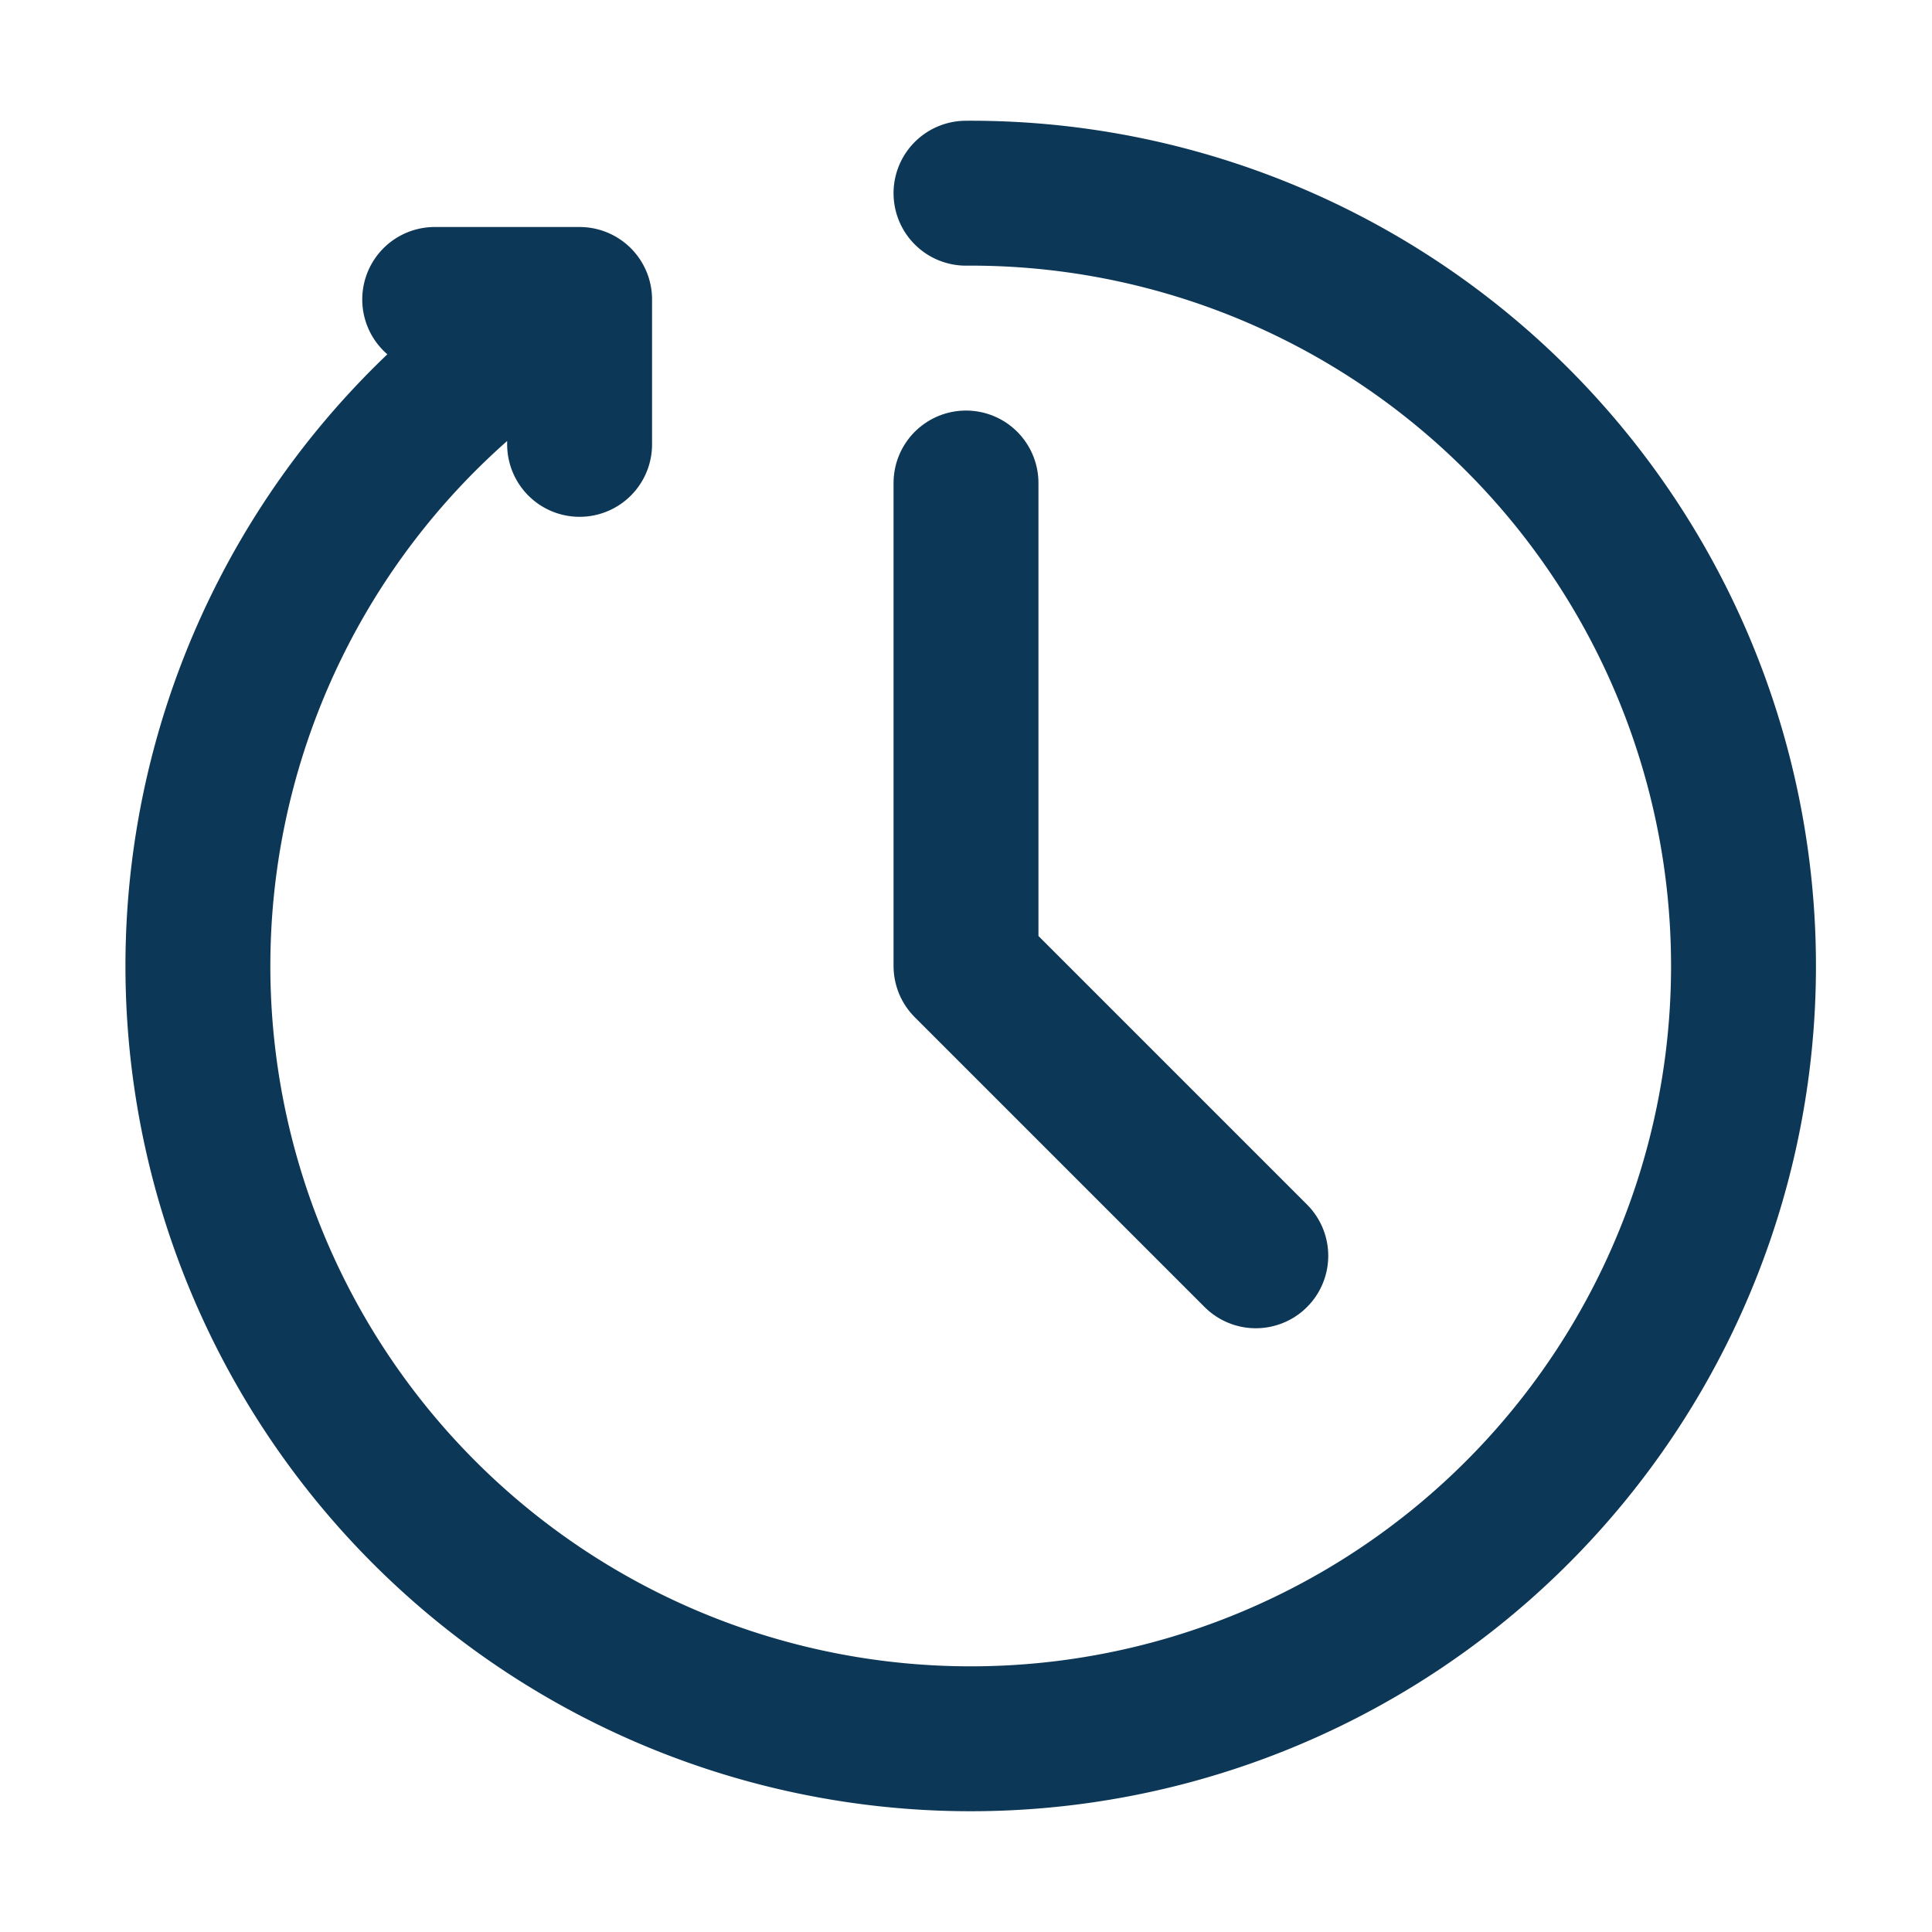 <?xml version="1.0" standalone="no"?>
<!DOCTYPE svg PUBLIC "-//W3C//DTD SVG 1.1//EN" "http://www.w3.org/Graphics/SVG/1.1/DTD/svg11.dtd">
<svg xmlns="http://www.w3.org/2000/svg" xmlns:xlink="http://www.w3.org/1999/xlink" version="1.1" width="200" height="200" fill="none" stroke="#0d3756" stroke-width="15" stroke-linecap="round" stroke-linejoin="round">

	<path d = "M 100 20 a 80 80 1 1 1 -40 11 l 0 15 m 0 -15 l -15 0"/>
    <path d = "M 100 50 l 0 50 30 30"/>
</svg>


